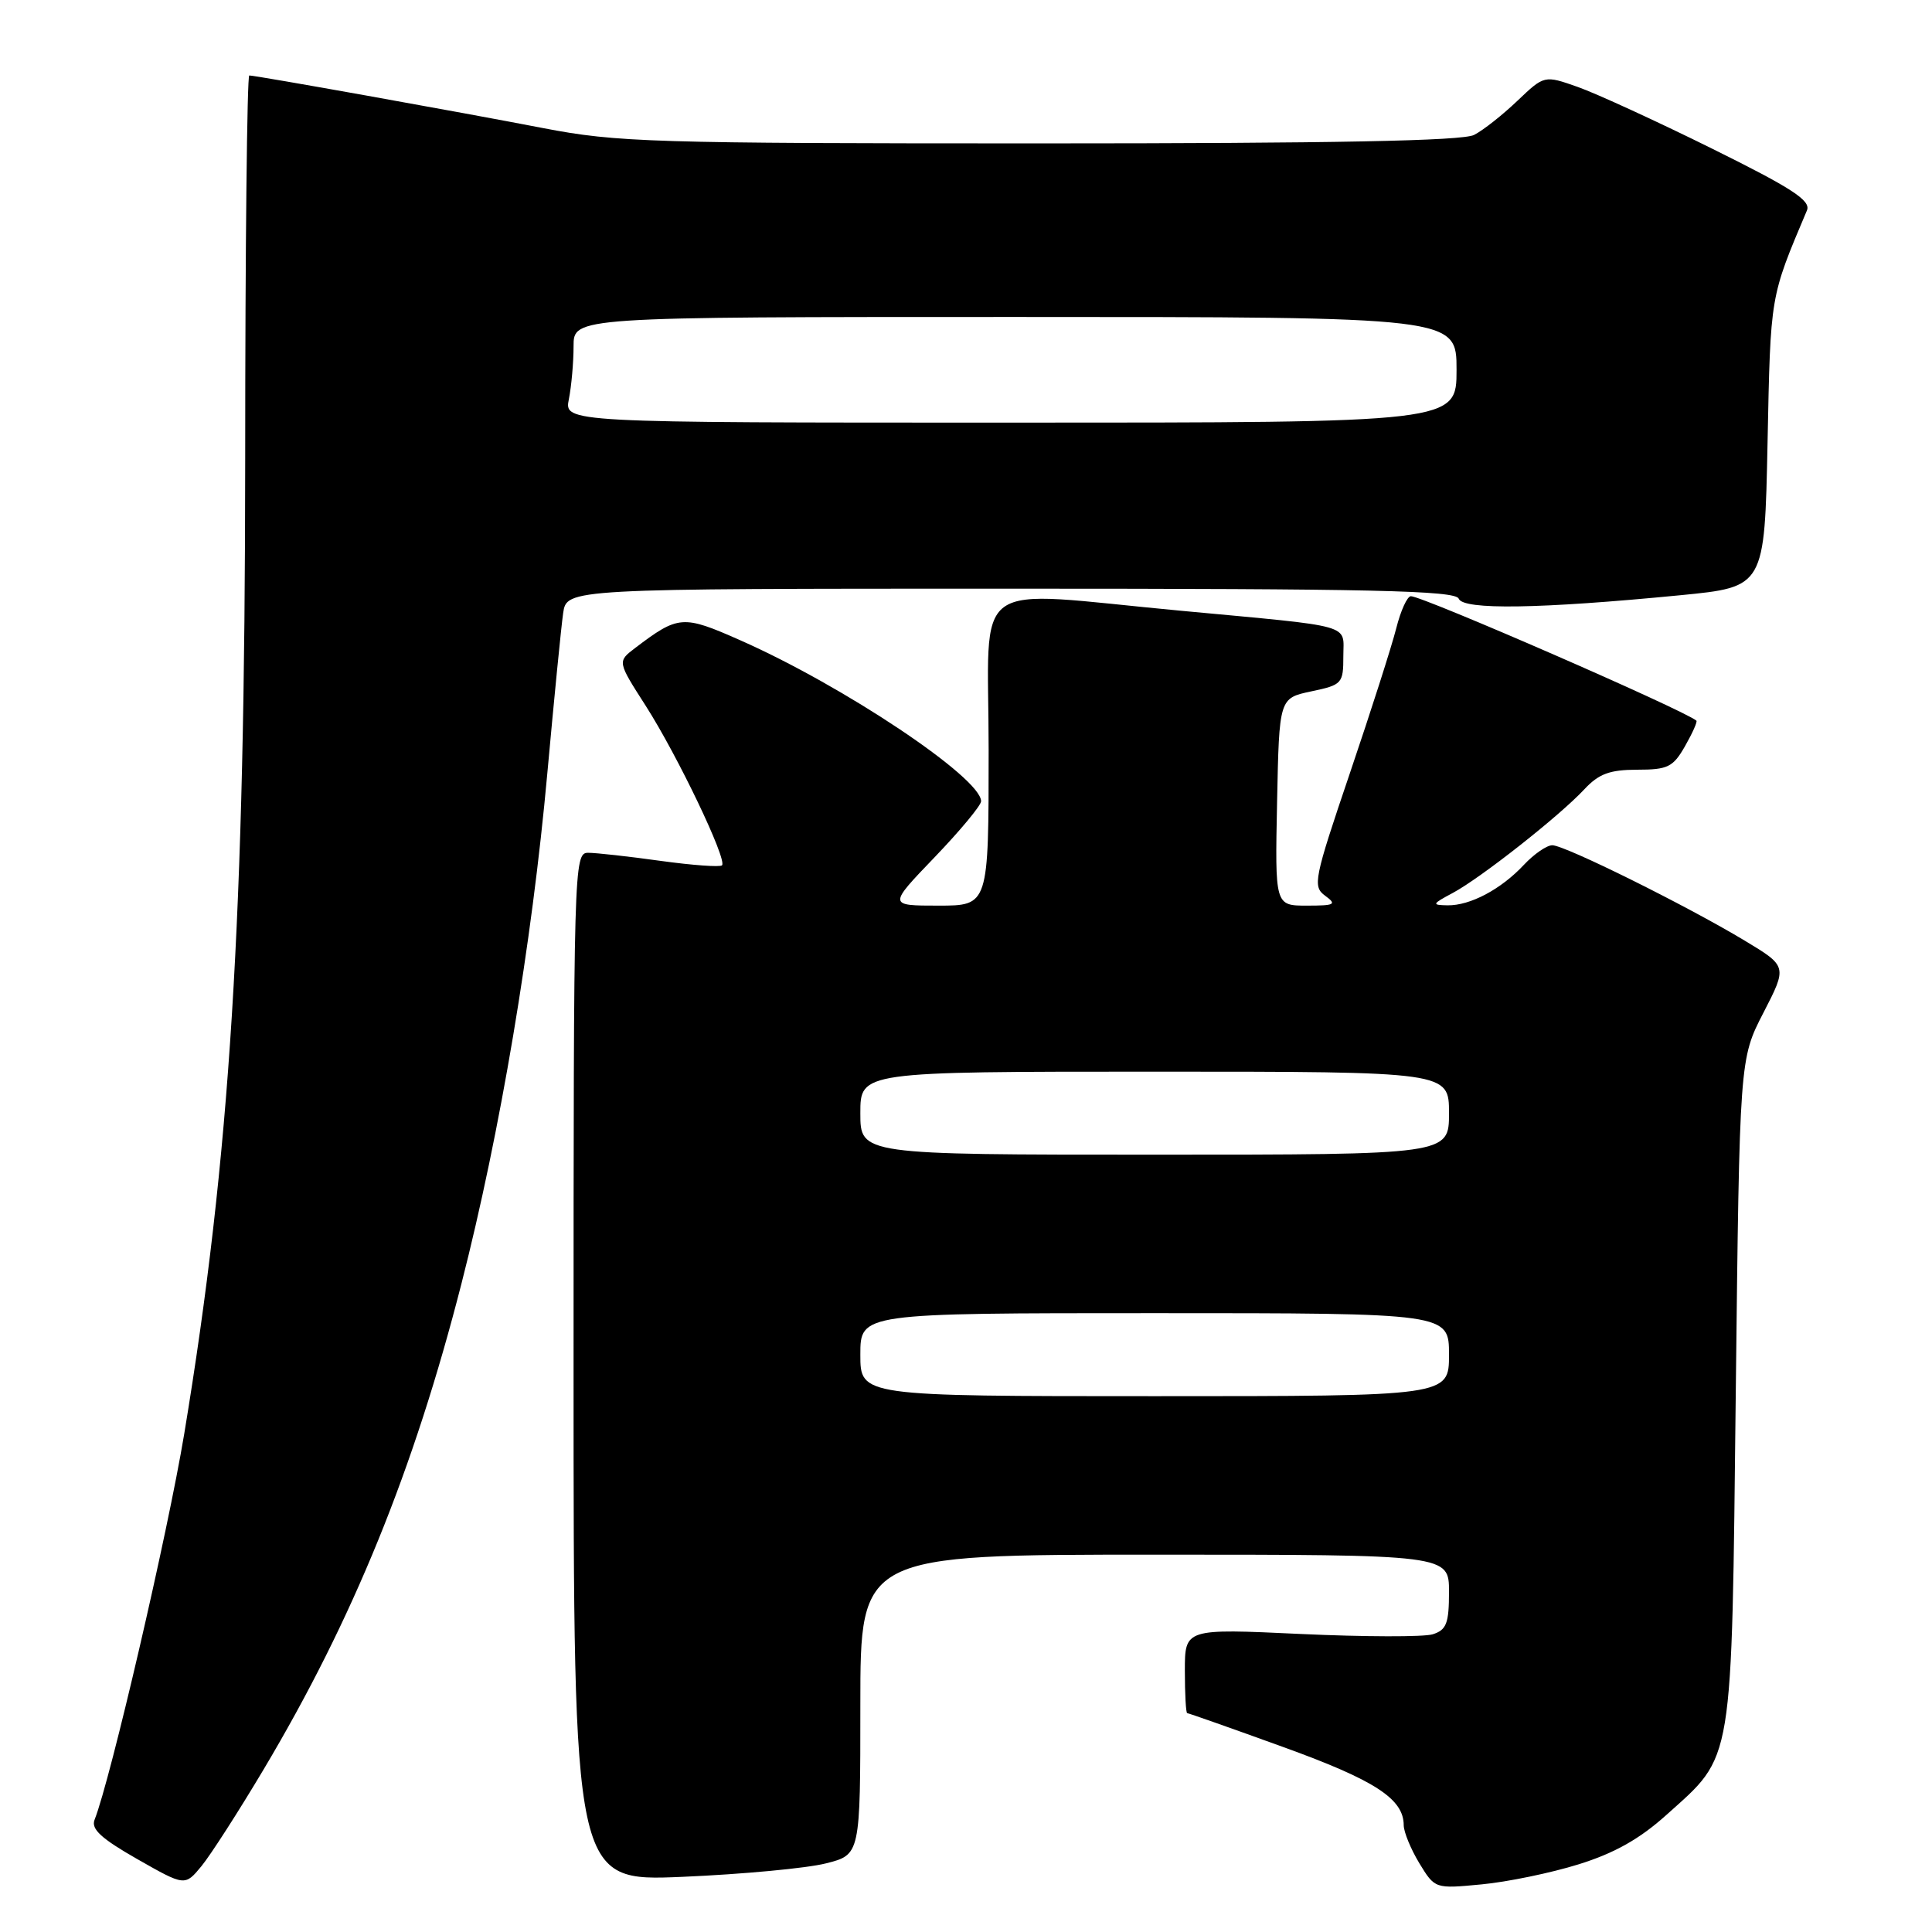 <?xml version="1.0" encoding="UTF-8" standalone="no"?>
<!DOCTYPE svg PUBLIC "-//W3C//DTD SVG 1.1//EN" "http://www.w3.org/Graphics/SVG/1.1/DTD/svg11.dtd" >
<svg xmlns="http://www.w3.org/2000/svg" xmlns:xlink="http://www.w3.org/1999/xlink" version="1.1" viewBox="0 0 256 256">
 <g >
 <path fill="currentColor"
d=" M 34.96 234.41 C 46.78 214.56 54.82 194.82 61.15 170.07 C 66.29 149.99 70.47 125.14 72.52 102.50 C 73.42 92.60 74.36 83.04 74.62 81.25 C 75.09 78.00 75.09 78.00 133.94 78.00 C 181.89 78.00 192.88 78.25 193.29 79.33 C 193.88 80.84 203.97 80.69 222.66 78.87 C 233.82 77.78 233.82 77.78 234.21 58.64 C 234.61 38.94 234.52 39.50 239.43 27.88 C 239.98 26.58 237.48 24.95 226.81 19.67 C 219.49 16.05 211.50 12.38 209.06 11.52 C 204.63 9.96 204.63 9.96 201.06 13.36 C 199.10 15.23 196.52 17.27 195.32 17.88 C 193.78 18.67 176.62 19.00 137.81 19.00 C 86.40 19.00 81.76 18.86 72.00 16.98 C 60.77 14.81 33.90 10.00 33.03 10.00 C 32.74 10.00 32.49 32.84 32.49 60.75 C 32.47 121.72 30.51 153.12 24.41 190.00 C 22.23 203.14 14.64 235.82 12.53 241.13 C 12.04 242.36 13.42 243.62 18.19 246.34 C 24.50 249.93 24.50 249.93 26.69 247.28 C 27.89 245.82 31.62 240.02 34.96 234.41 Z  M 209.15 247.04 C 213.89 245.57 217.24 243.69 220.78 240.51 C 229.79 232.41 229.43 234.57 230.00 184.41 C 230.50 140.32 230.50 140.32 233.67 134.18 C 236.83 128.04 236.83 128.04 231.17 124.63 C 223.46 119.99 207.35 112.00 205.69 112.00 C 204.95 112.00 203.26 113.17 201.92 114.60 C 198.89 117.84 194.80 120.01 191.80 119.96 C 189.68 119.92 189.73 119.80 192.50 118.32 C 196.19 116.35 206.64 108.12 209.92 104.60 C 211.85 102.53 213.29 102.00 216.92 101.99 C 221.00 101.99 221.69 101.65 223.28 98.86 C 224.26 97.14 224.94 95.62 224.78 95.49 C 223.10 94.07 188.53 79.00 186.95 79.00 C 186.47 79.00 185.60 80.91 185.01 83.25 C 184.42 85.59 181.66 94.22 178.87 102.44 C 174.09 116.53 173.91 117.46 175.59 118.69 C 177.17 119.85 176.88 120.00 173.16 120.00 C 168.94 120.00 168.94 120.00 169.22 106.25 C 169.50 92.51 169.50 92.51 173.75 91.61 C 177.84 90.75 178.00 90.58 178.00 86.93 C 178.00 82.62 179.73 83.10 156.50 80.93 C 127.99 78.27 131.00 76.09 131.00 99.36 C 131.00 120.00 131.00 120.00 124.34 120.00 C 117.68 120.00 117.68 120.00 123.84 113.59 C 127.23 110.06 130.00 106.72 130.00 106.17 C 130.00 103.06 111.76 90.87 98.05 84.82 C 90.47 81.47 89.90 81.51 84.15 85.87 C 81.80 87.66 81.80 87.66 85.56 93.52 C 89.79 100.14 96.39 113.94 95.67 114.66 C 95.41 114.92 91.75 114.65 87.53 114.07 C 83.31 113.48 78.99 113.00 77.93 113.00 C 76.04 113.00 76.00 114.52 76.00 181.16 C 76.00 249.31 76.00 249.31 90.43 248.69 C 98.36 248.35 106.91 247.55 109.43 246.91 C 114.00 245.76 114.00 245.76 114.00 225.88 C 114.00 206.00 114.00 206.00 153.00 206.00 C 192.00 206.00 192.00 206.00 192.00 210.93 C 192.00 215.10 191.67 215.97 189.85 216.55 C 188.67 216.92 180.80 216.90 172.35 216.51 C 157.00 215.79 157.00 215.79 157.00 221.39 C 157.00 224.48 157.14 227.00 157.31 227.00 C 157.48 227.00 163.22 229.02 170.06 231.50 C 182.20 235.89 186.00 238.36 186.00 241.86 C 186.01 242.76 186.94 245.02 188.07 246.89 C 190.14 250.28 190.14 250.28 196.32 249.69 C 199.72 249.37 205.49 248.18 209.15 247.04 Z  M 75.38 52.88 C 75.72 51.16 76.00 48.01 76.00 45.88 C 76.00 42.00 76.00 42.00 134.50 42.00 C 193.00 42.00 193.00 42.00 193.00 49.00 C 193.00 56.00 193.00 56.00 133.88 56.00 C 74.75 56.00 74.75 56.00 75.38 52.88 Z  M 114.00 179.50 C 114.00 174.00 114.00 174.00 153.00 174.00 C 192.00 174.00 192.00 174.00 192.00 179.50 C 192.00 185.00 192.00 185.00 153.00 185.00 C 114.00 185.00 114.00 185.00 114.00 179.50 Z  M 114.00 147.50 C 114.00 142.00 114.00 142.00 153.00 142.00 C 192.00 142.00 192.00 142.00 192.00 147.50 C 192.00 153.00 192.00 153.00 153.00 153.00 C 114.00 153.00 114.00 153.00 114.00 147.50 Z "/>
</g>
</svg>